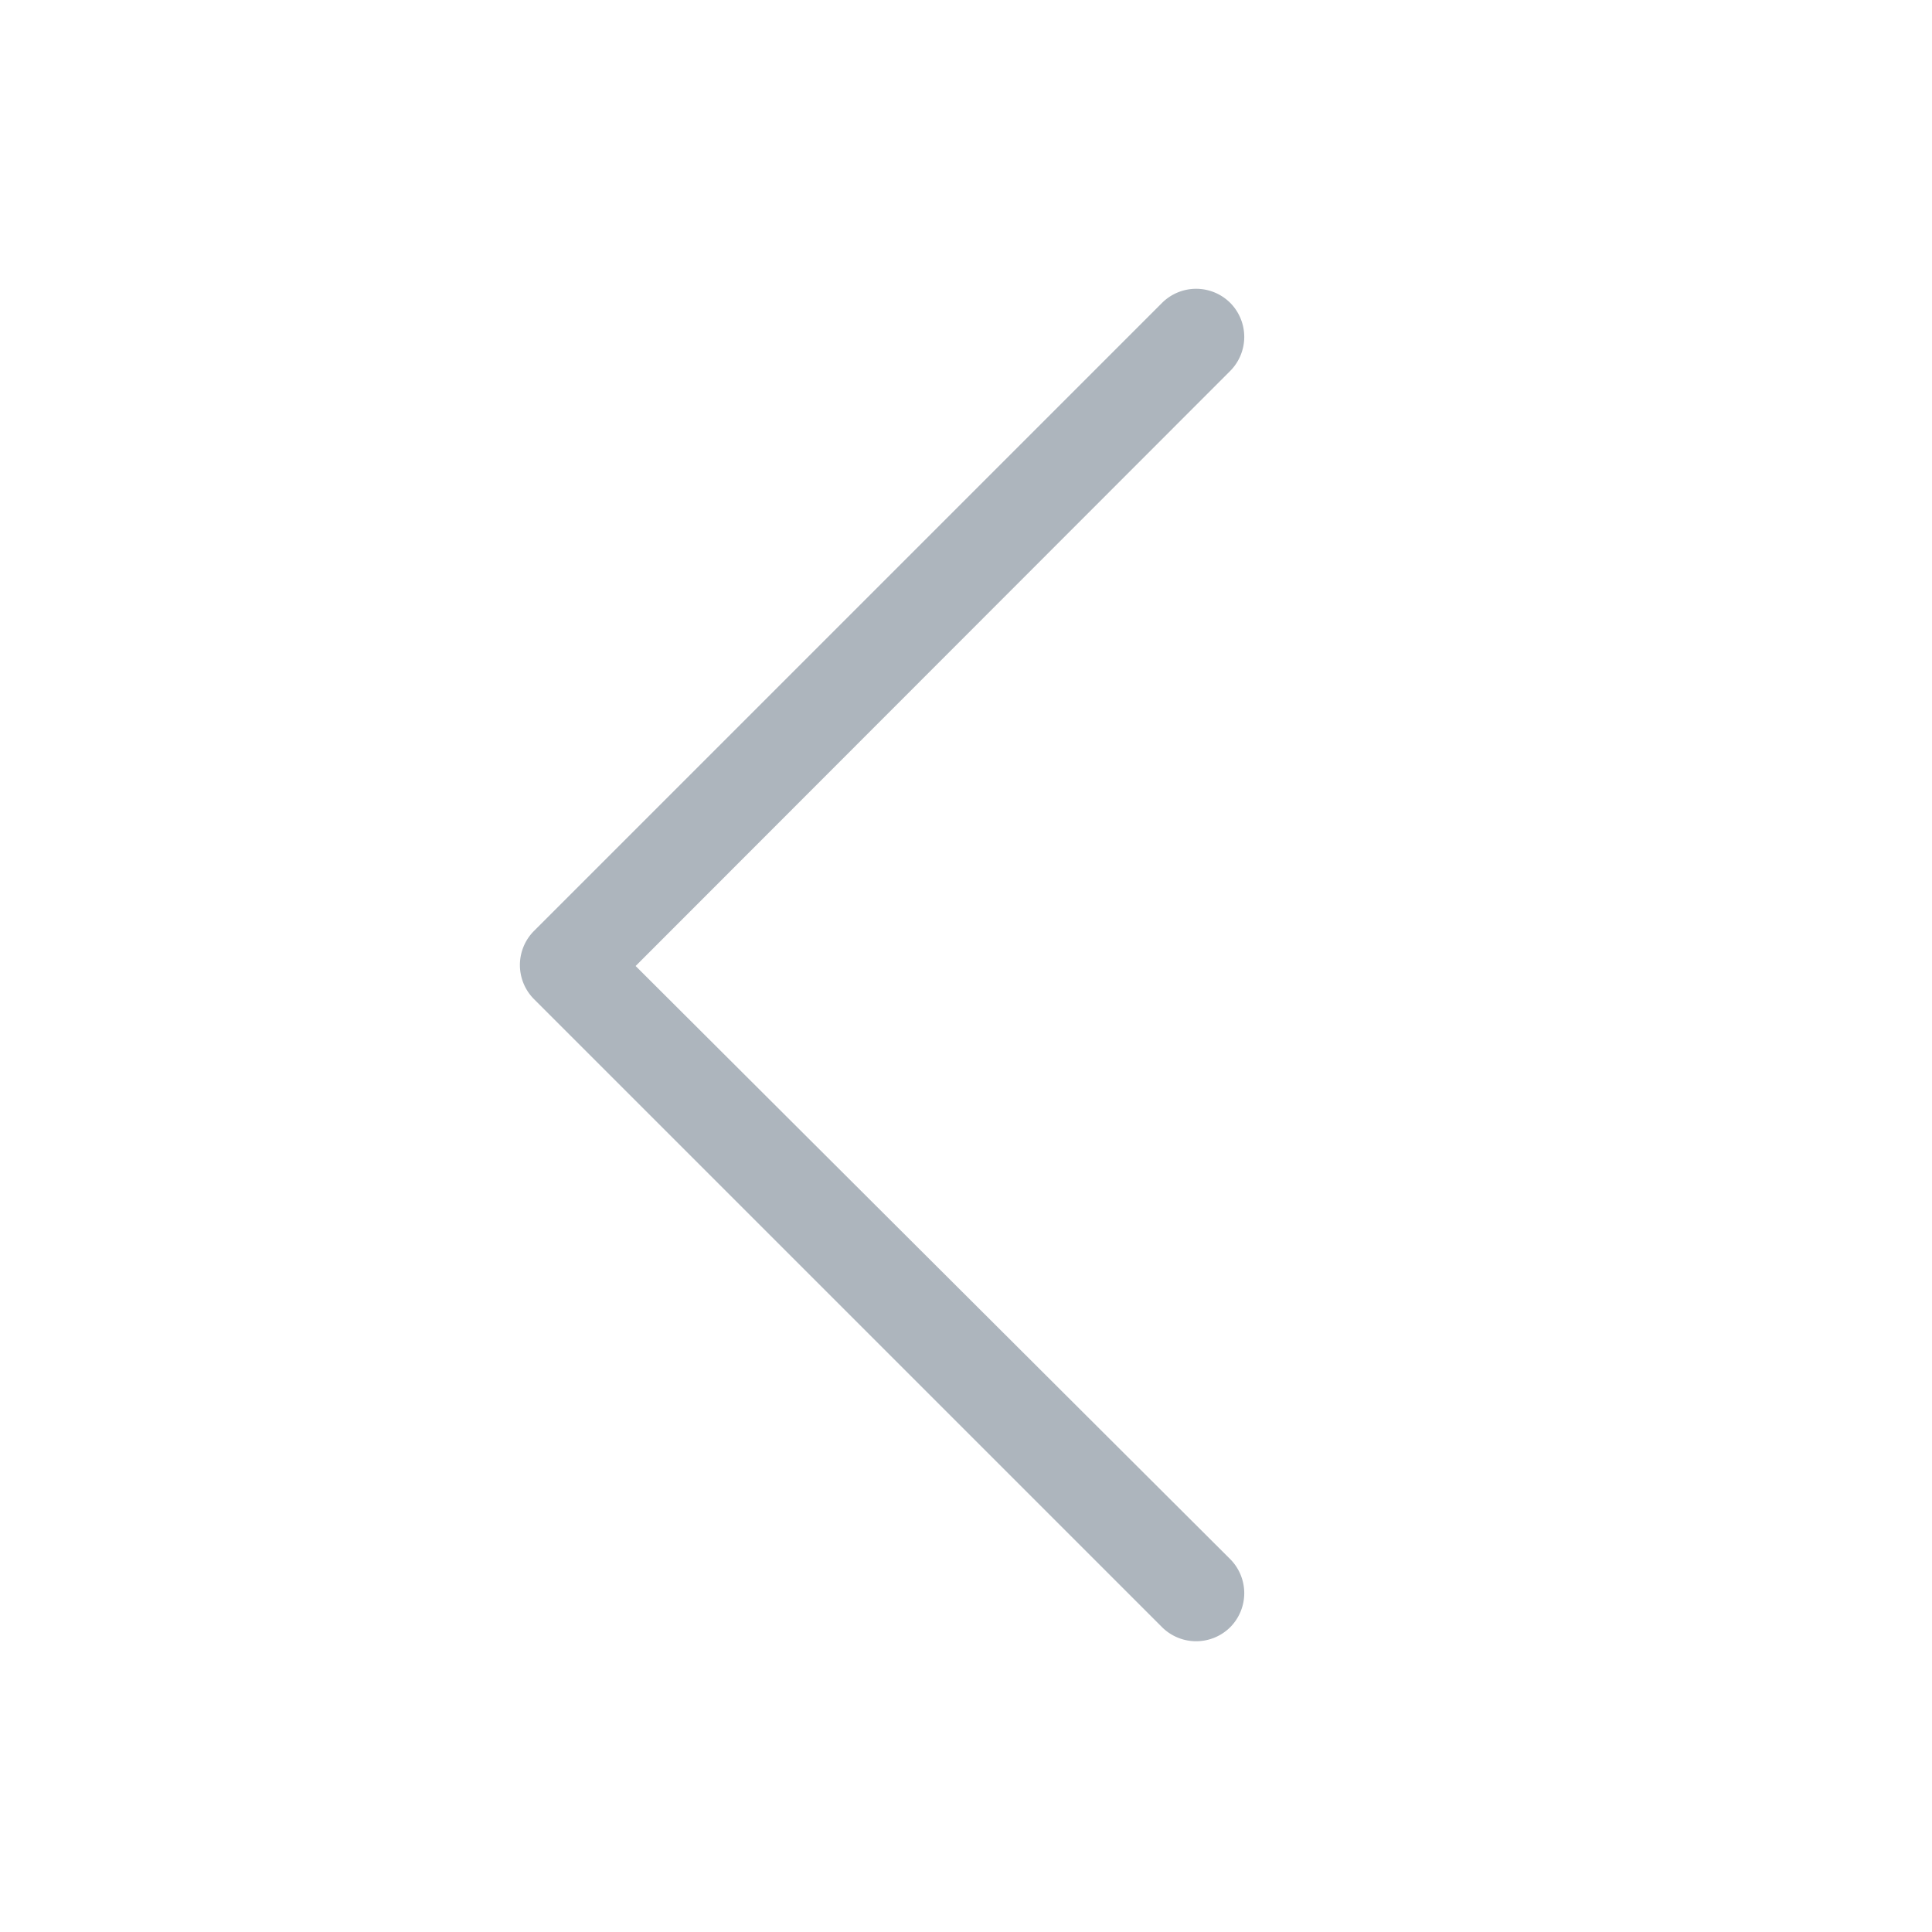 <svg xmlns="http://www.w3.org/2000/svg" viewBox="0 0 40 40">
  <path fill="#adb5bd" d="M25.47,6.27a1,1,0,0,0-1.41,0l-13,13a1,1,0,0,0,0,1.42l13,13a1,1,0,0,0,.71.29,1,1,0,0,0,.7-.29,1,1,0,0,0,0-1.41L13.16,20,25.47,7.68A1,1,0,0,0,25.47,6.27Z"/>
</svg>
